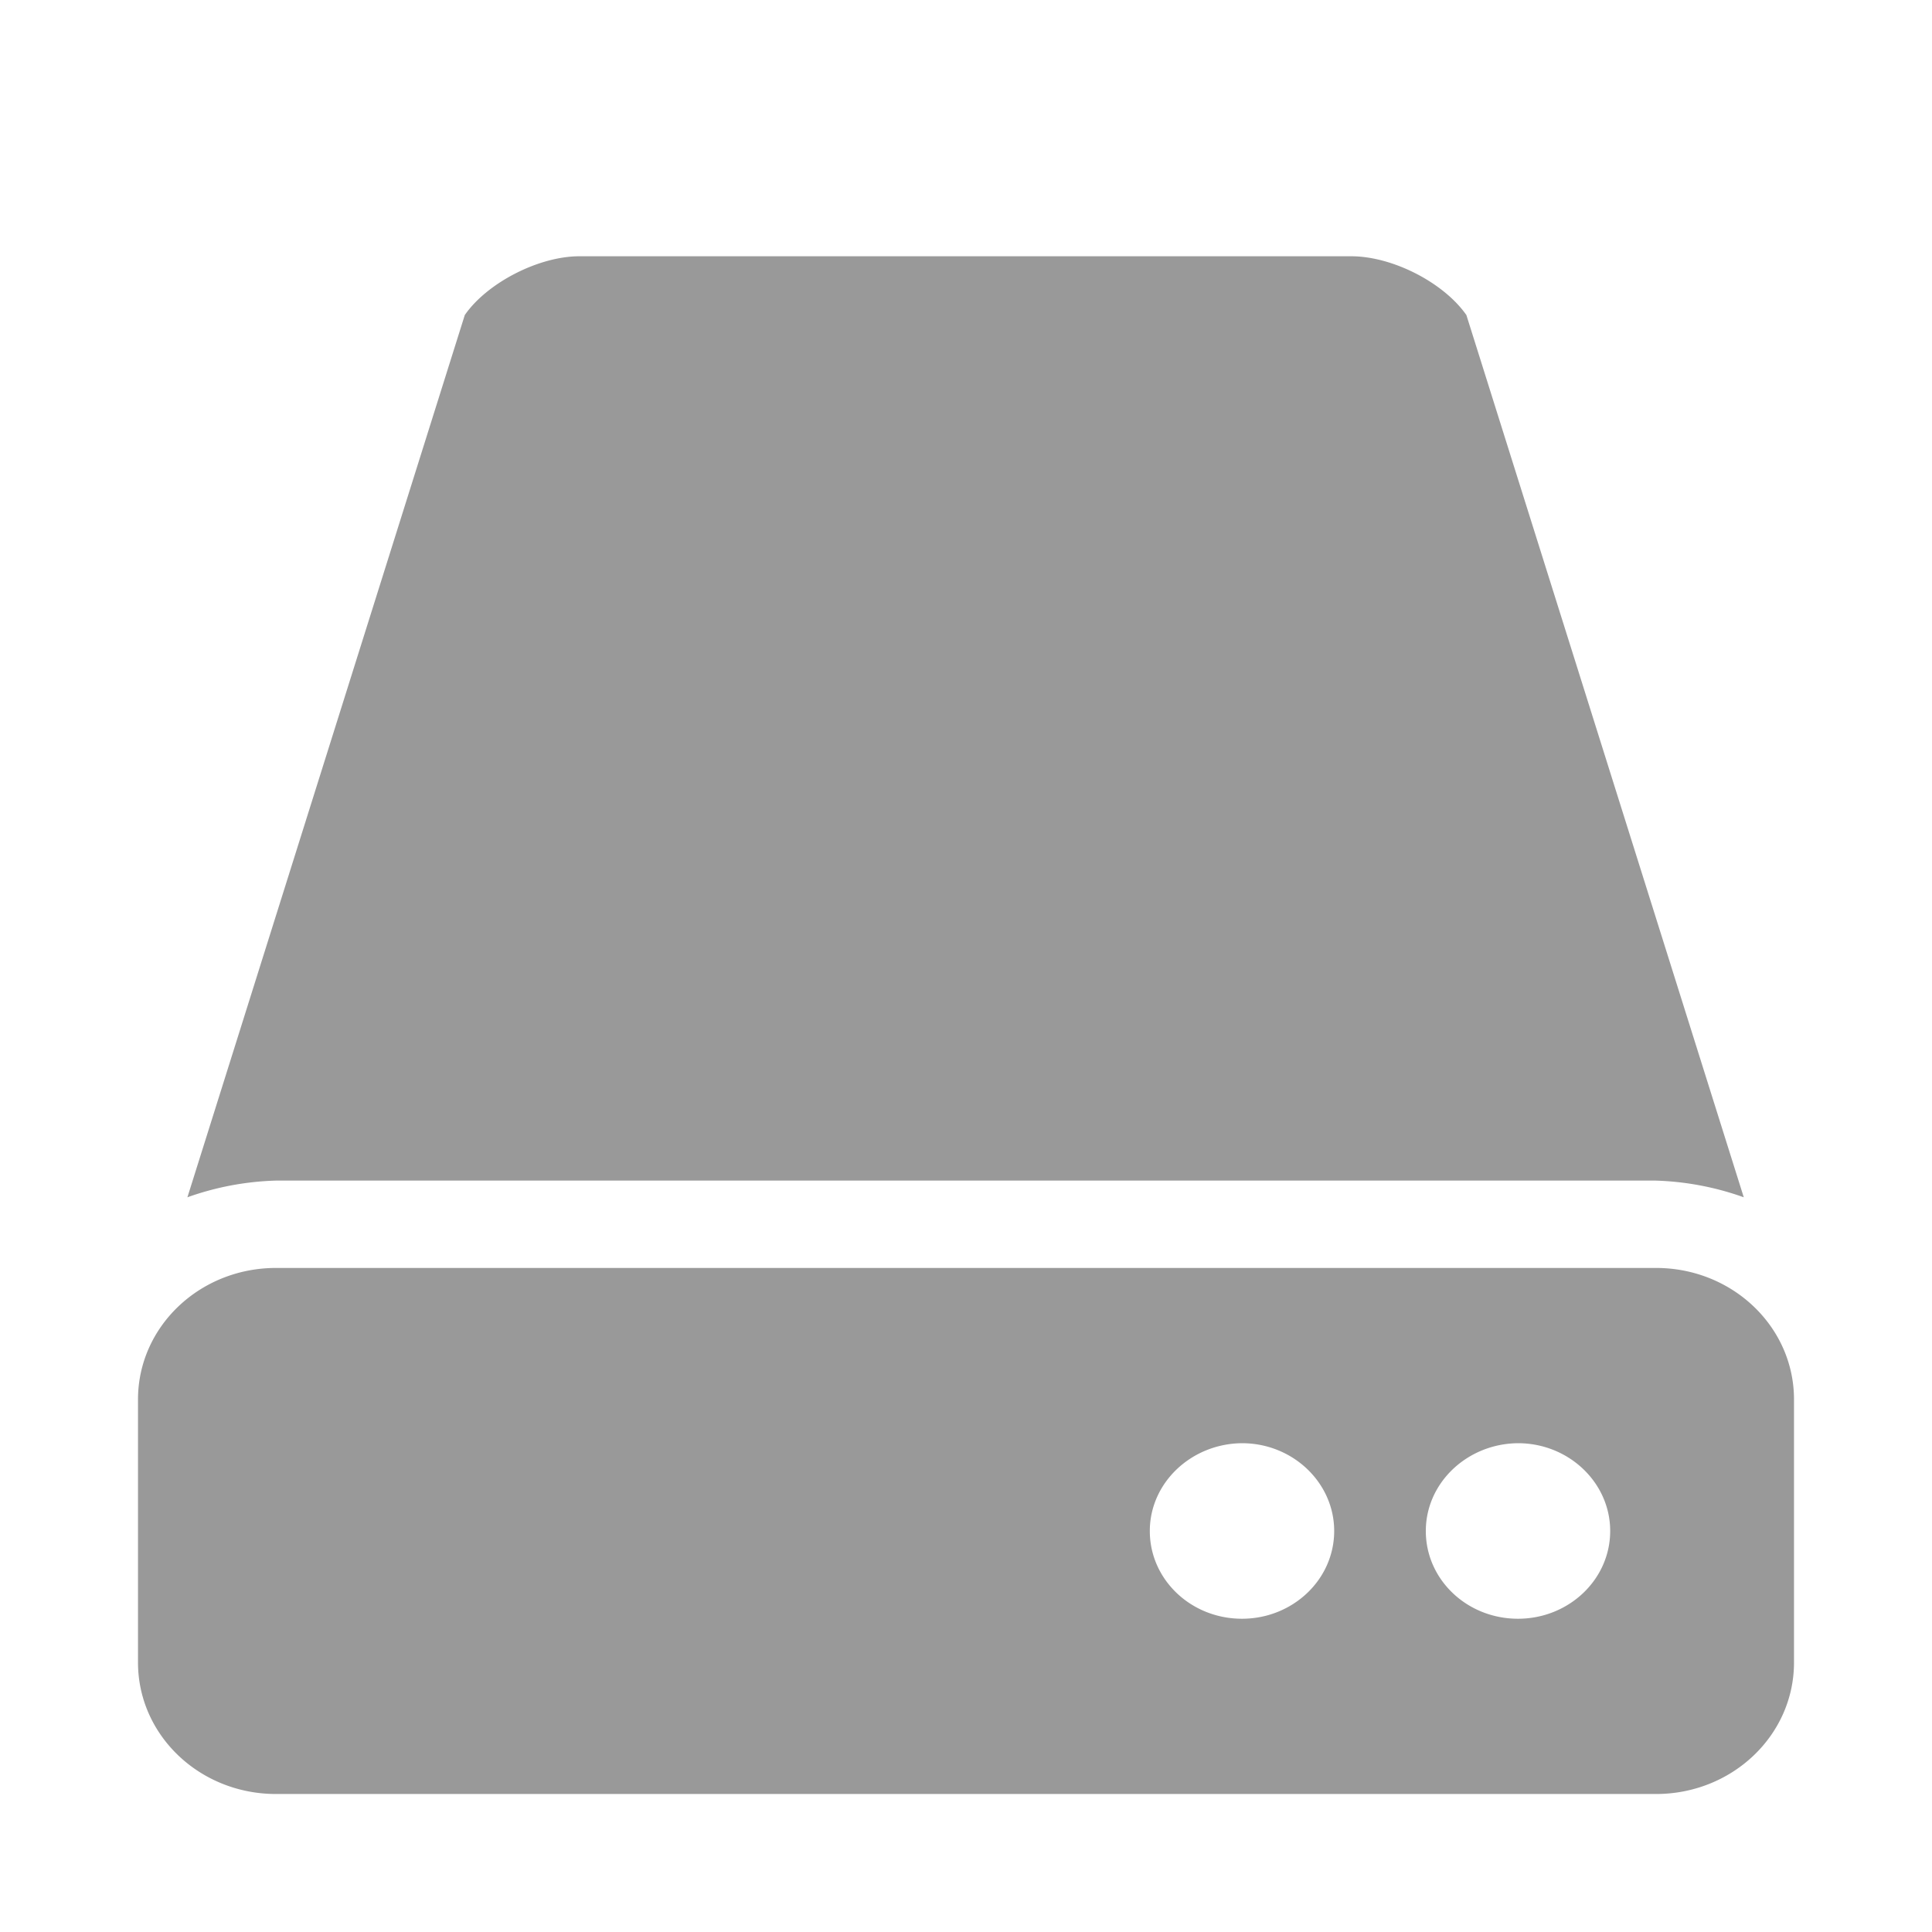 <svg width="14" height="14" viewBox="0 0 14 14" fill="none" xmlns="http://www.w3.org/2000/svg"><path d="M13 12.047c0 .527-.447.953-1 .953H2c-.553 0-1-.426-1-.953v-1.906c0-.527.447-.953 1-.953h10c.553 0 1 .426 1 .953v1.906zM2 8.555a2.08 2.08 0 0 0-.642.121l2.01-6.393c.162-.234.536-.426.83-.426h5.594c.297 0 .668.189.834.426l2.01 6.393a2.08 2.08 0 0 0-.64-.121H2zm6.332 2.54c0 .35.297.635.668.635.367 0 .668-.283.668-.636 0-.35-.3-.636-.668-.636-.367.003-.668.286-.668.636zm2 0c0 .35.297.635.668.635.367 0 .668-.283.668-.636 0-.35-.3-.636-.668-.636-.367.003-.668.286-.668.636z" fill="#999"/></svg>